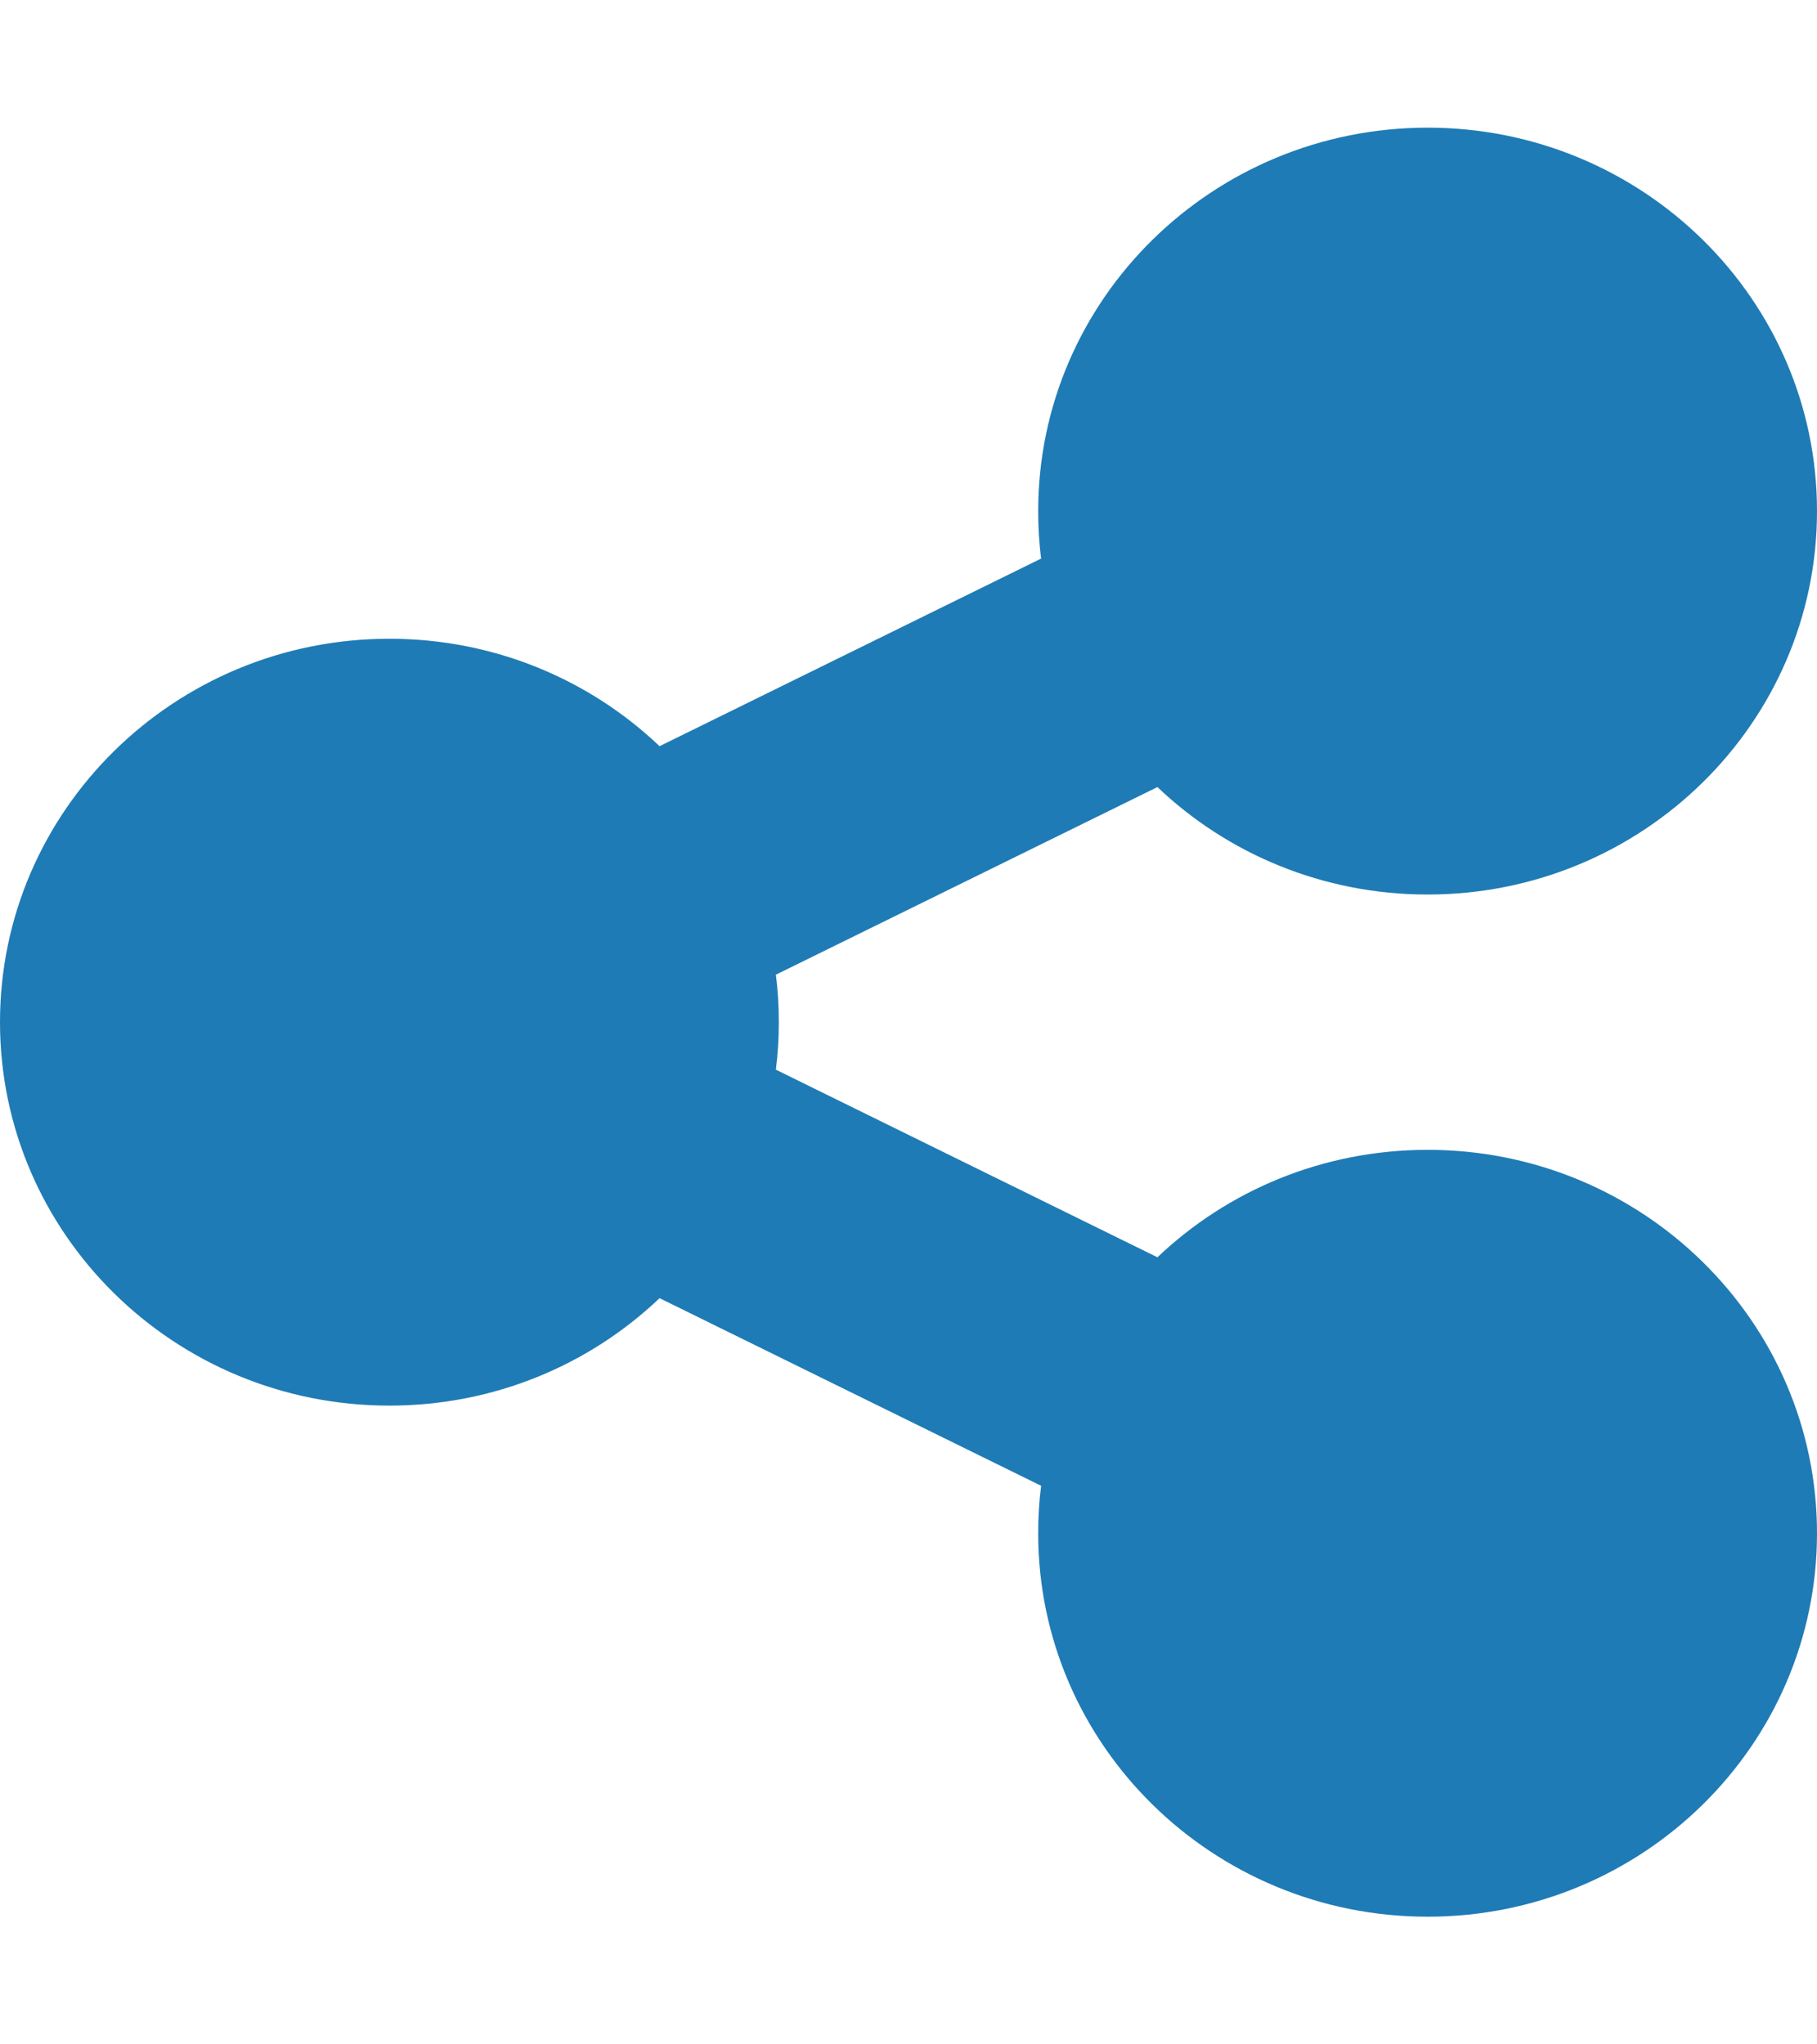 <svg width="8" height="9" viewBox="0 0 8 9" fill="none" xmlns="http://www.w3.org/2000/svg">
<g clip-path="url(#clip0_609_7854)">
<path d="M6.286 3.938C7.232 3.938 8 3.182 8 2.25C8 1.318 7.232 0.562 6.286 0.562C5.339 0.562 4.571 1.318 4.571 2.25C4.571 2.32 4.575 2.391 4.584 2.459L2.904 3.285C2.596 2.992 2.177 2.812 1.714 2.812C0.768 2.812 0 3.568 0 4.5C0 5.432 0.768 6.188 1.714 6.188C2.177 6.188 2.596 6.008 2.904 5.715L4.584 6.541C4.575 6.609 4.571 6.678 4.571 6.75C4.571 7.682 5.339 8.438 6.286 8.438C7.232 8.438 8 7.682 8 6.75C8 5.818 7.232 5.062 6.286 5.062C5.823 5.062 5.404 5.242 5.096 5.535L3.416 4.709C3.425 4.641 3.429 4.572 3.429 4.5C3.429 4.428 3.425 4.359 3.416 4.291L5.096 3.465C5.404 3.758 5.823 3.938 6.286 3.938Z" fill="#1F7BB5"/>
</g>
<defs>
<clipPath id="clip0_609_7854">
<rect width="8" height="9" fill="white"/>
</clipPath>
</defs>
</svg>
